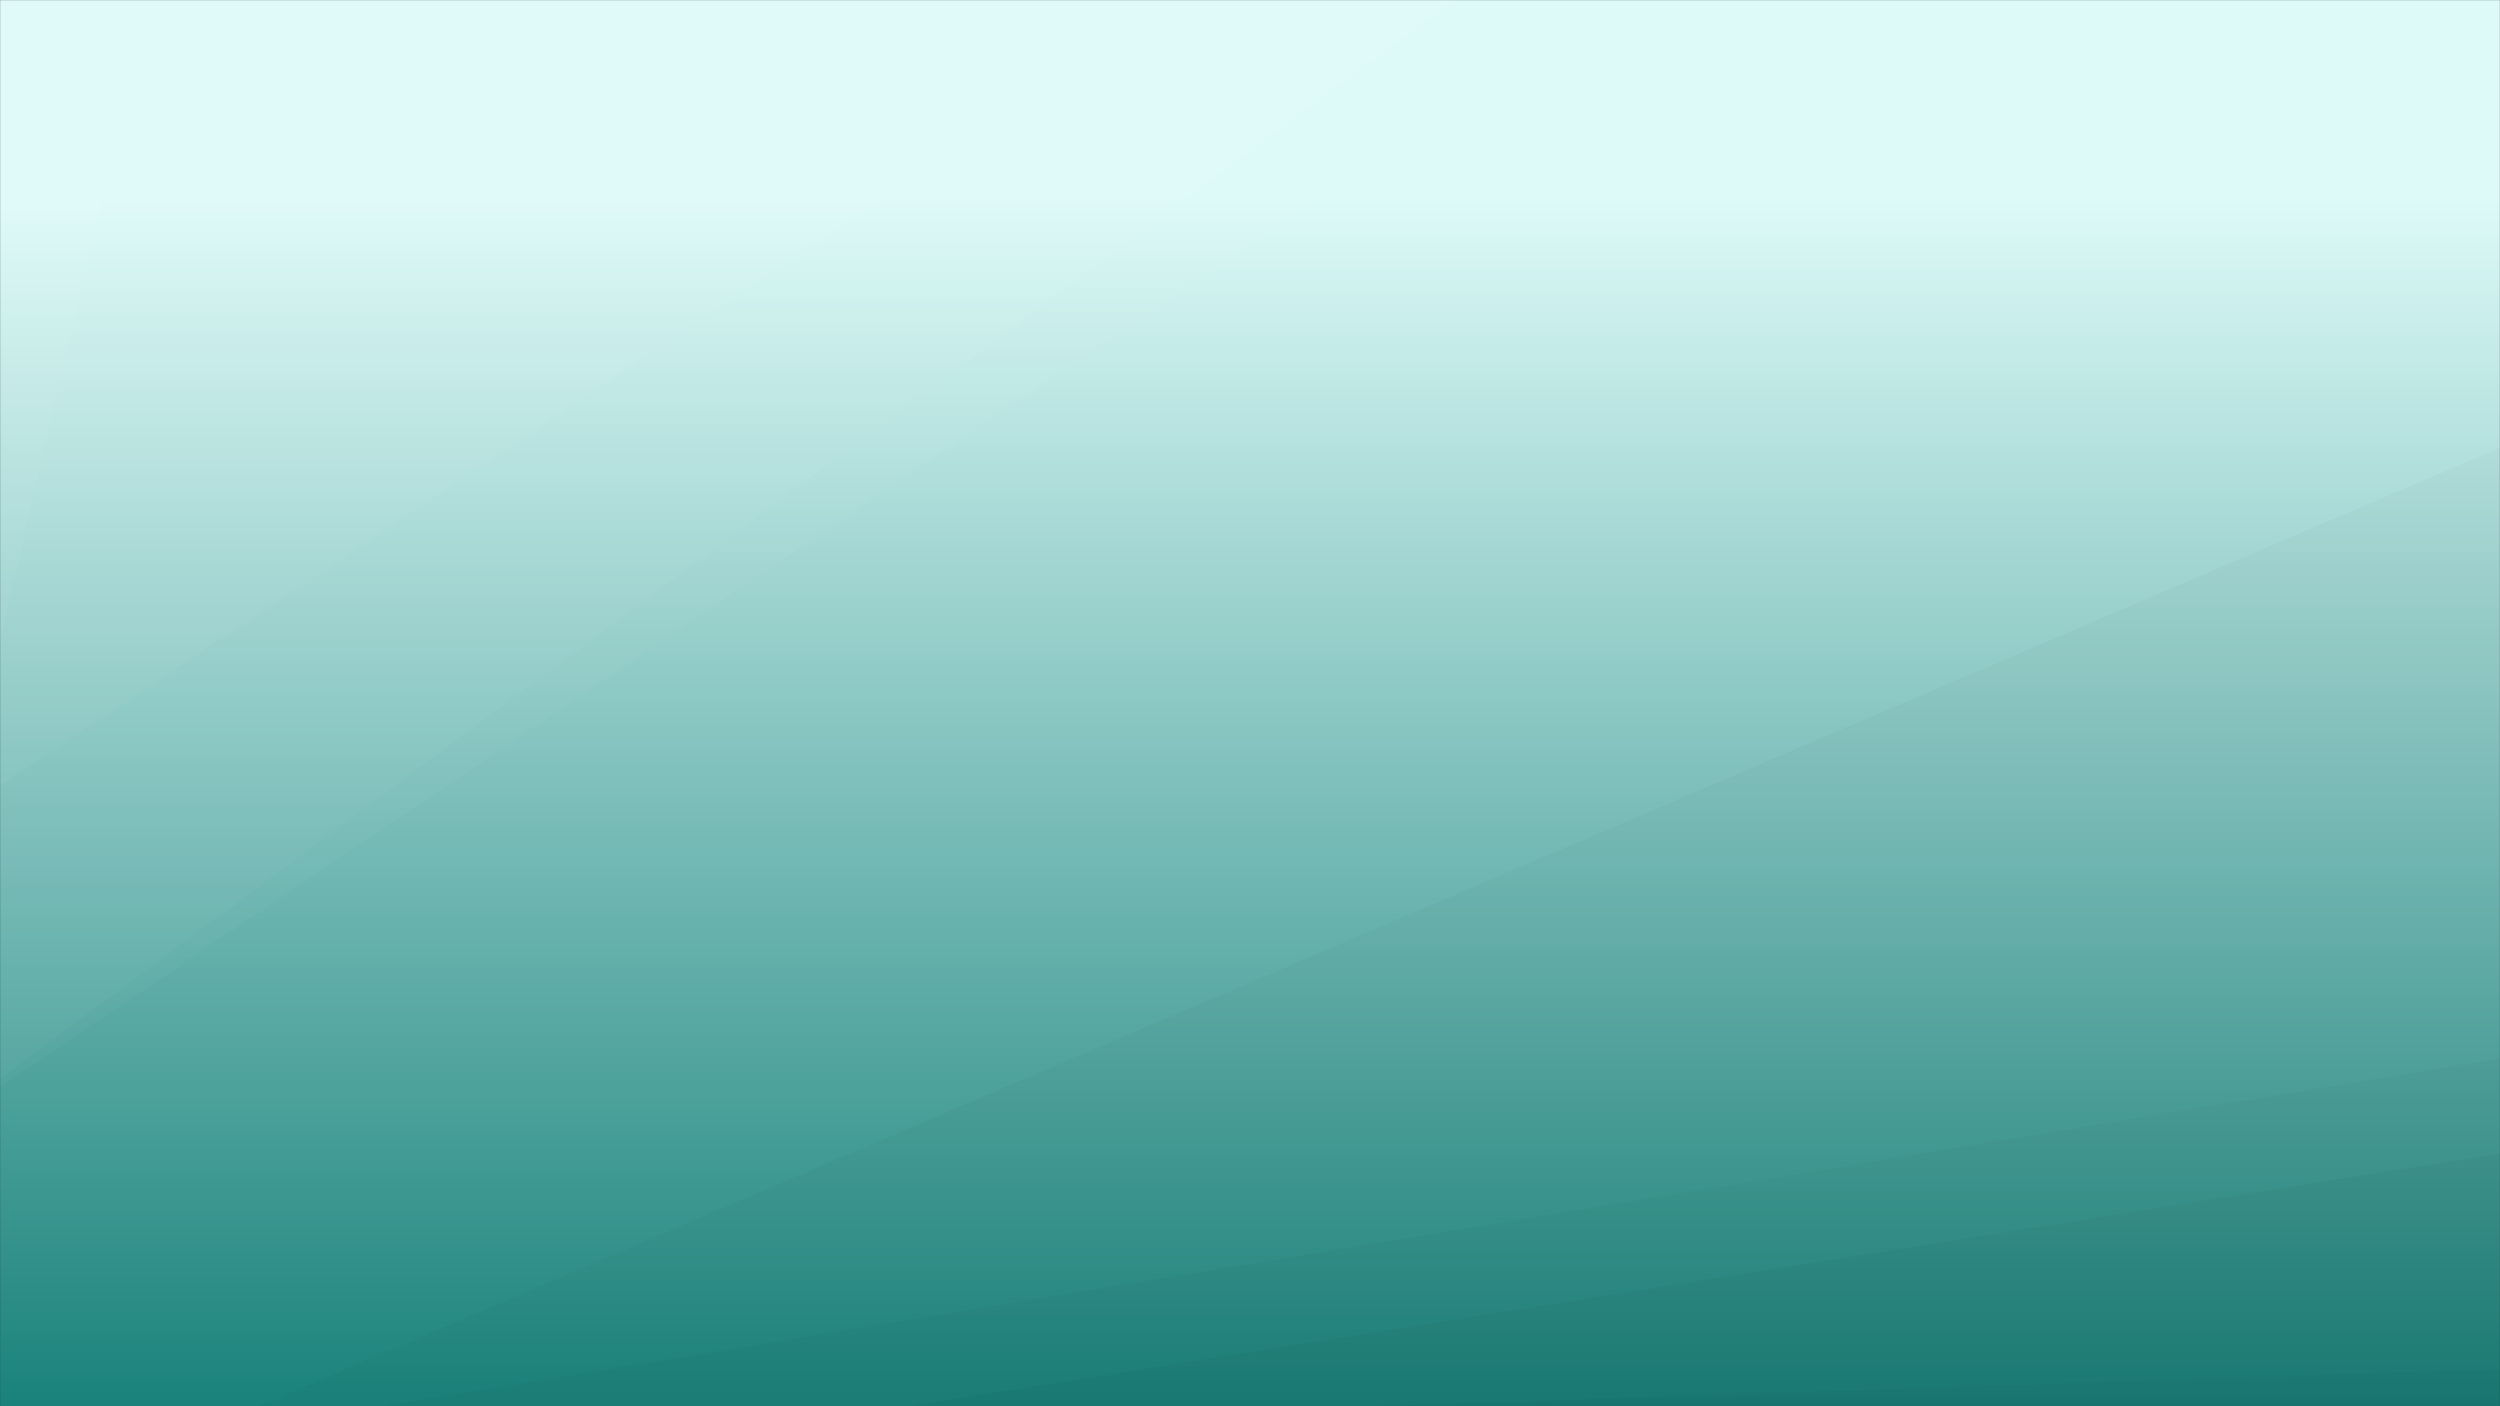 <svg xmlns="http://www.w3.org/2000/svg" version="1.1" xmlns:xlink="http://www.w3.org/1999/xlink" xmlns:svgjs="http://svgjs.com/svgjs" width="1920" height="1080" preserveAspectRatio="none" viewBox="0 0 1920 1080"><rect x="0" y="0" width="1920" height="1080" fill="#333333" stroke="none"/><g mask="url(&quot;#SvgjsMask1856&quot;)" fill="none"><rect width="1920" height="1080" x="0" y="0" fill="url(#SvgjsLinearGradient1857)"></rect><path d="M0 0L113.14 0L0 492.92z" fill="rgba(255, 255, 255, .1)"></path><path d="M0 492.92L113.14 0L907.19 0L0 603.79z" fill="rgba(255, 255, 255, .075)"></path><path d="M0 603.79L907.19 0L1117.01 0L0 828.45z" fill="rgba(255, 255, 255, .05)"></path><path d="M0 828.45L1117.01 0L1238.65 0L0 834.68z" fill="rgba(255, 255, 255, .025)"></path><path d="M1920 1080L1052.15 1080L1920 1051.36z" fill="rgba(0, 0, 0, .1)"></path><path d="M1920 1051.36L1052.15 1080L698.48 1080L1920 885.91z" fill="rgba(0, 0, 0, .075)"></path><path d="M1920 885.91L698.48 1080L294.38 1080L1920 812.95z" fill="rgba(0, 0, 0, .05)"></path><path d="M1920 812.95L294.38 1080L199.22 1080L1920 343.84z" fill="rgba(0, 0, 0, .025)"></path></g><defs><mask id="SvgjsMask1856"><rect width="1920" height="1080" fill="#ffffff"></rect></mask><linearGradient x1="50%" y1="100%" x2="50%" y2="0%" gradientUnits="userSpaceOnUse" id="SvgjsLinearGradient1857"><stop stop-color="rgba(26, 130, 123, 1)" offset="0"></stop><stop stop-color="rgba(221, 250, 248, 1)" offset="0.86"></stop></linearGradient></defs></svg>